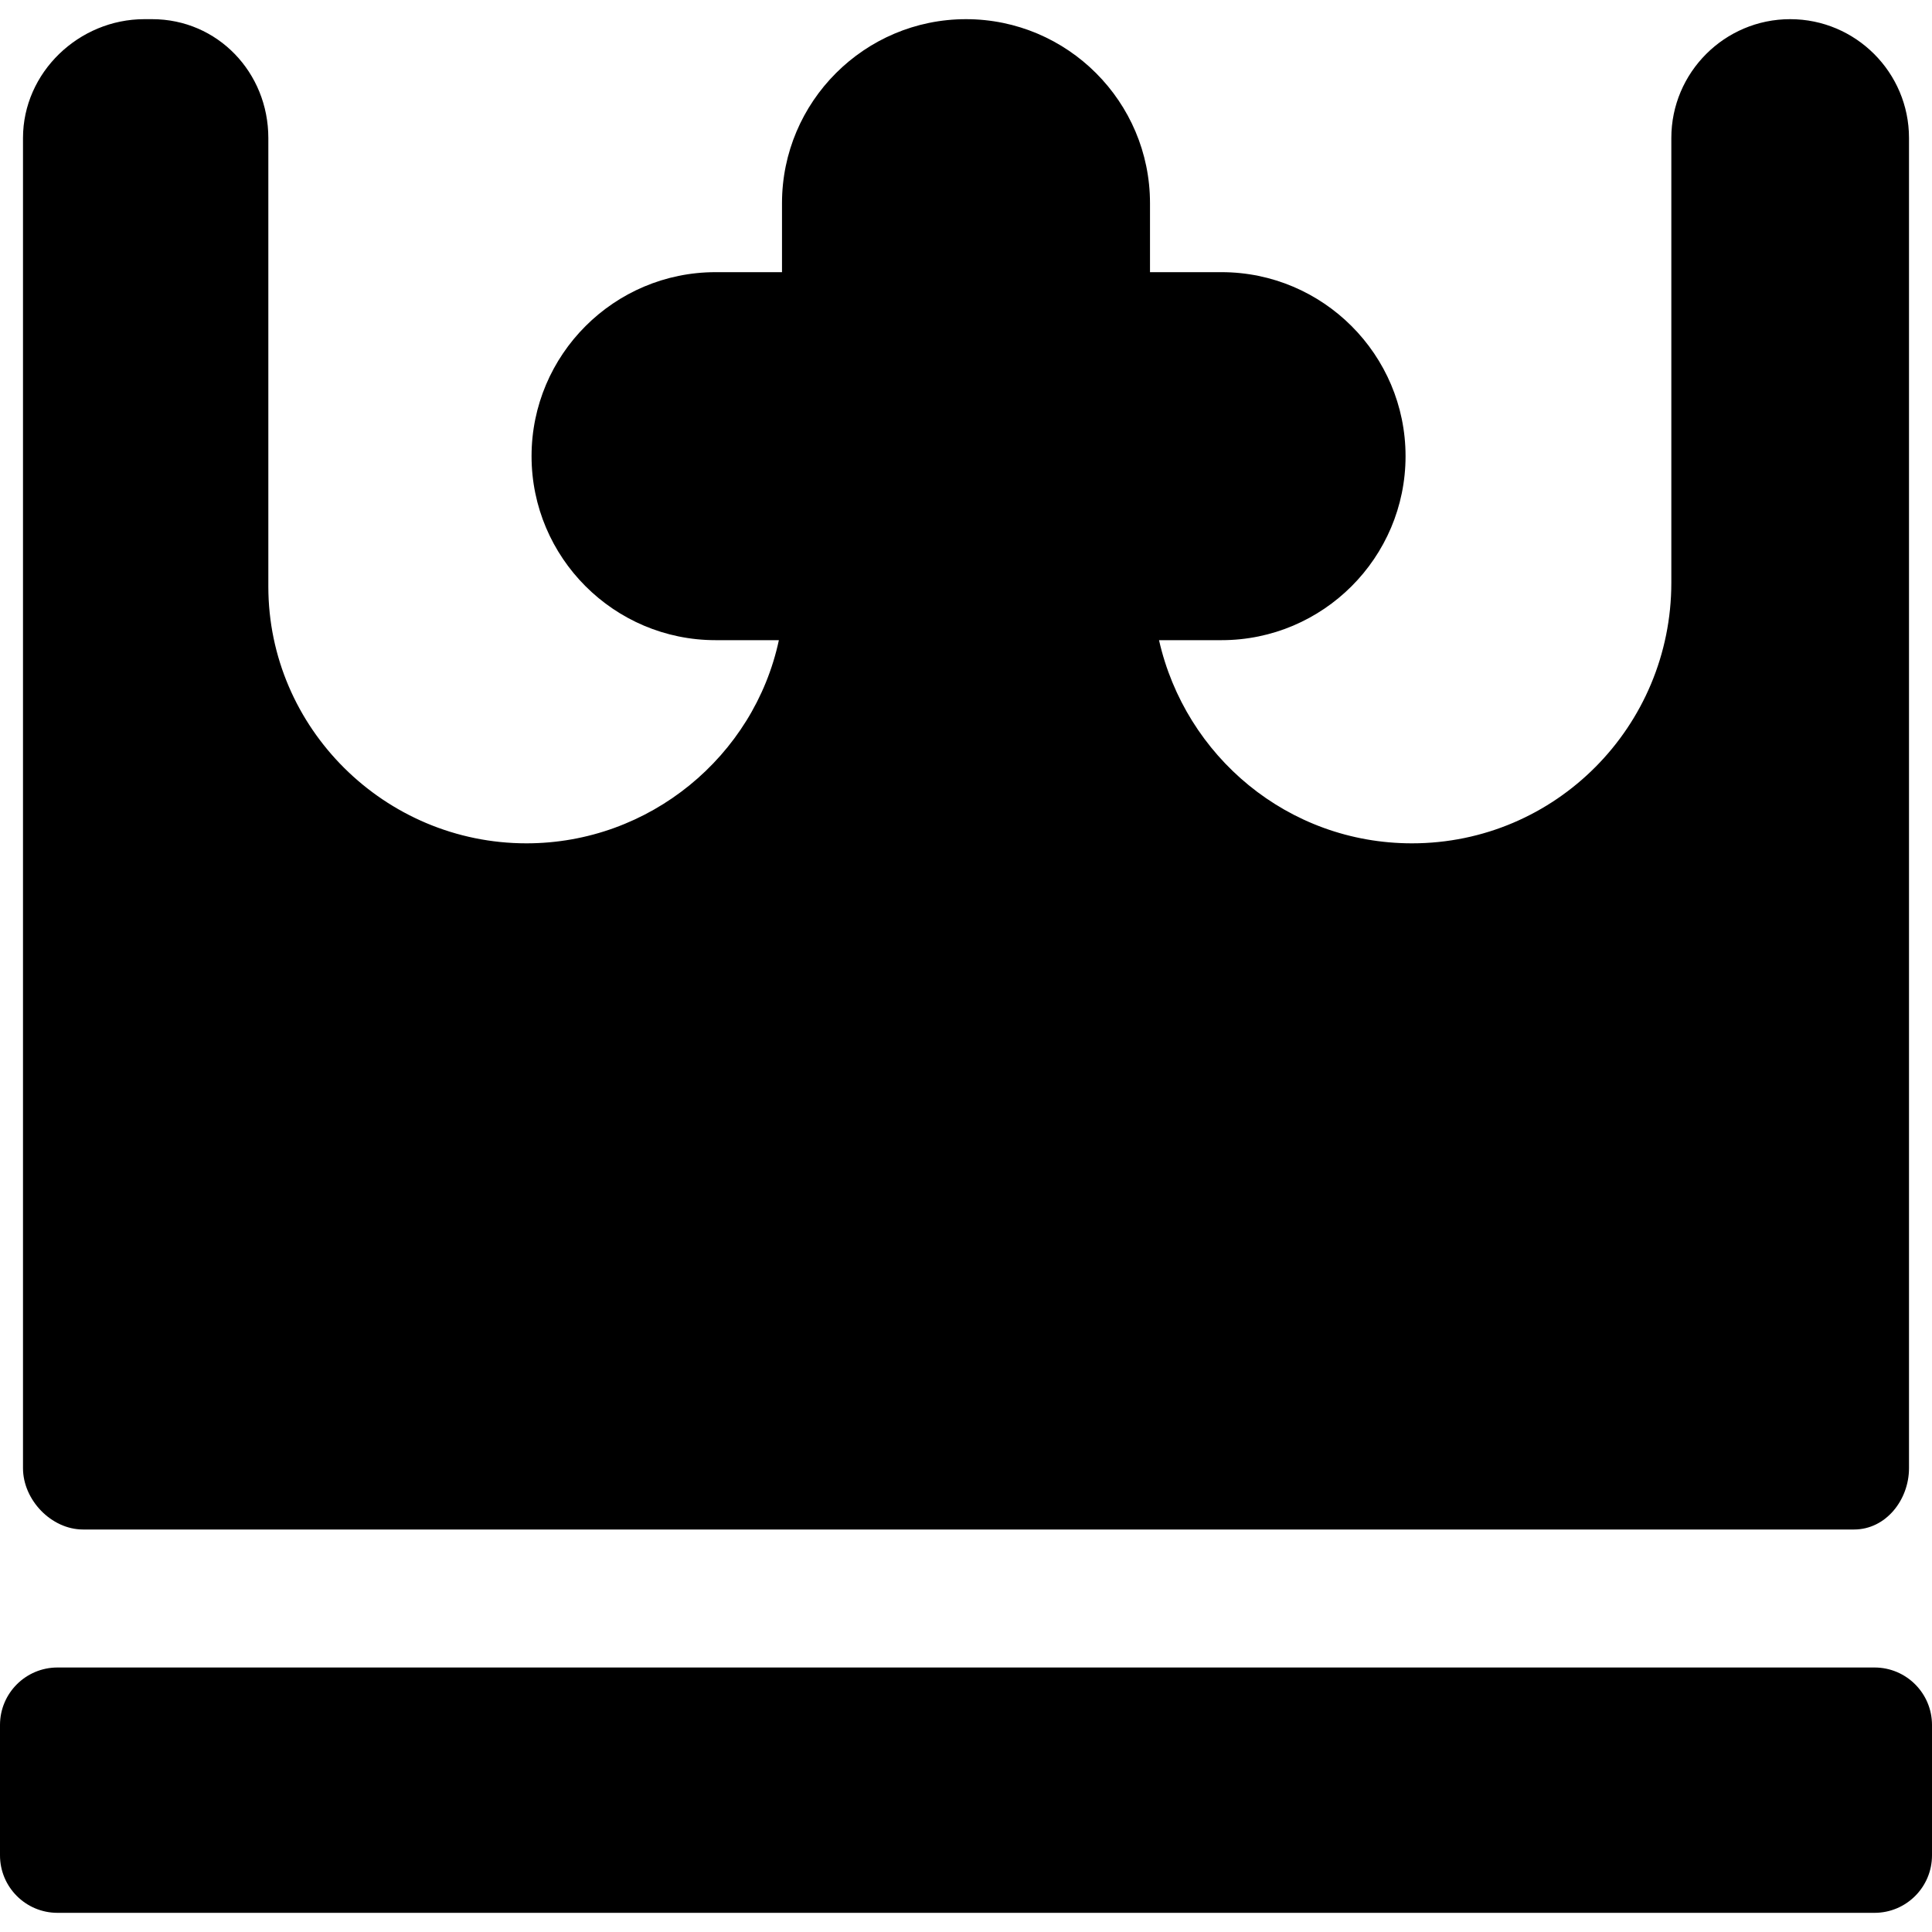 <?xml version="1.0" encoding="iso-8859-1"?>
<!-- Generator: Adobe Illustrator 17.1.0, SVG Export Plug-In . SVG Version: 6.00 Build 0)  -->
<!DOCTYPE svg PUBLIC "-//W3C//DTD SVG 1.1//EN" "http://www.w3.org/Graphics/SVG/1.1/DTD/svg11.dtd">
<svg version="1.1" id="Capa_1" xmlns="http://www.w3.org/2000/svg" xmlns:xlink="http://www.w3.org/1999/xlink" x="0px" y="0px"
	 viewBox="0 0 252 252" style="enable-background:new 0 0 252 252;" xml:space="preserve">
<path d="M252,242c0,4.142-3.358,7.5-7.5,7.5H7.5c-4.142,0-7.5-3.358-7.5-7.5v-17c0-4.142,3.358-7.5,7.5-7.5h237
	c4.142,0,7.5,3.358,7.5,7.5V242z M10.833,199.5h231c4.143,0,7.167-3.857,7.167-8V18c0-8.547-6.953-15.5-15.5-15.5S218,9.453,218,18
	v58c0,18.748-15.085,34-33.833,34c-16.171,0-29.564-11.35-32.99-26.5h8.156c13.233,0,24-10.767,24-24s-10.767-24-24-24H150v-9
	c0-13.233-10.767-24-24-24s-24,10.767-24,24v9h-8.667c-13.233,0-24,10.767-24,24s10.767,24,24,24h8.259
	C98.363,98.622,84.738,110,68.666,110C50.195,110,35,94.972,35,76.5V18c0-8.547-6.62-15.5-15.167-15.5h-1C10.286,2.5,3,9.453,3,18
	v173.5C3,195.643,6.69,199.5,10.833,199.5z"/>
<g>
</g>
<g>
</g>
<g>
</g>
<g>
</g>
<g>
</g>
<g>
</g>
<g>
</g>
<g>
</g>
<g>
</g>
<g>
</g>
<g>
</g>
<g>
</g>
<g>
</g>
<g>
</g>
<g>
</g>
</svg>
